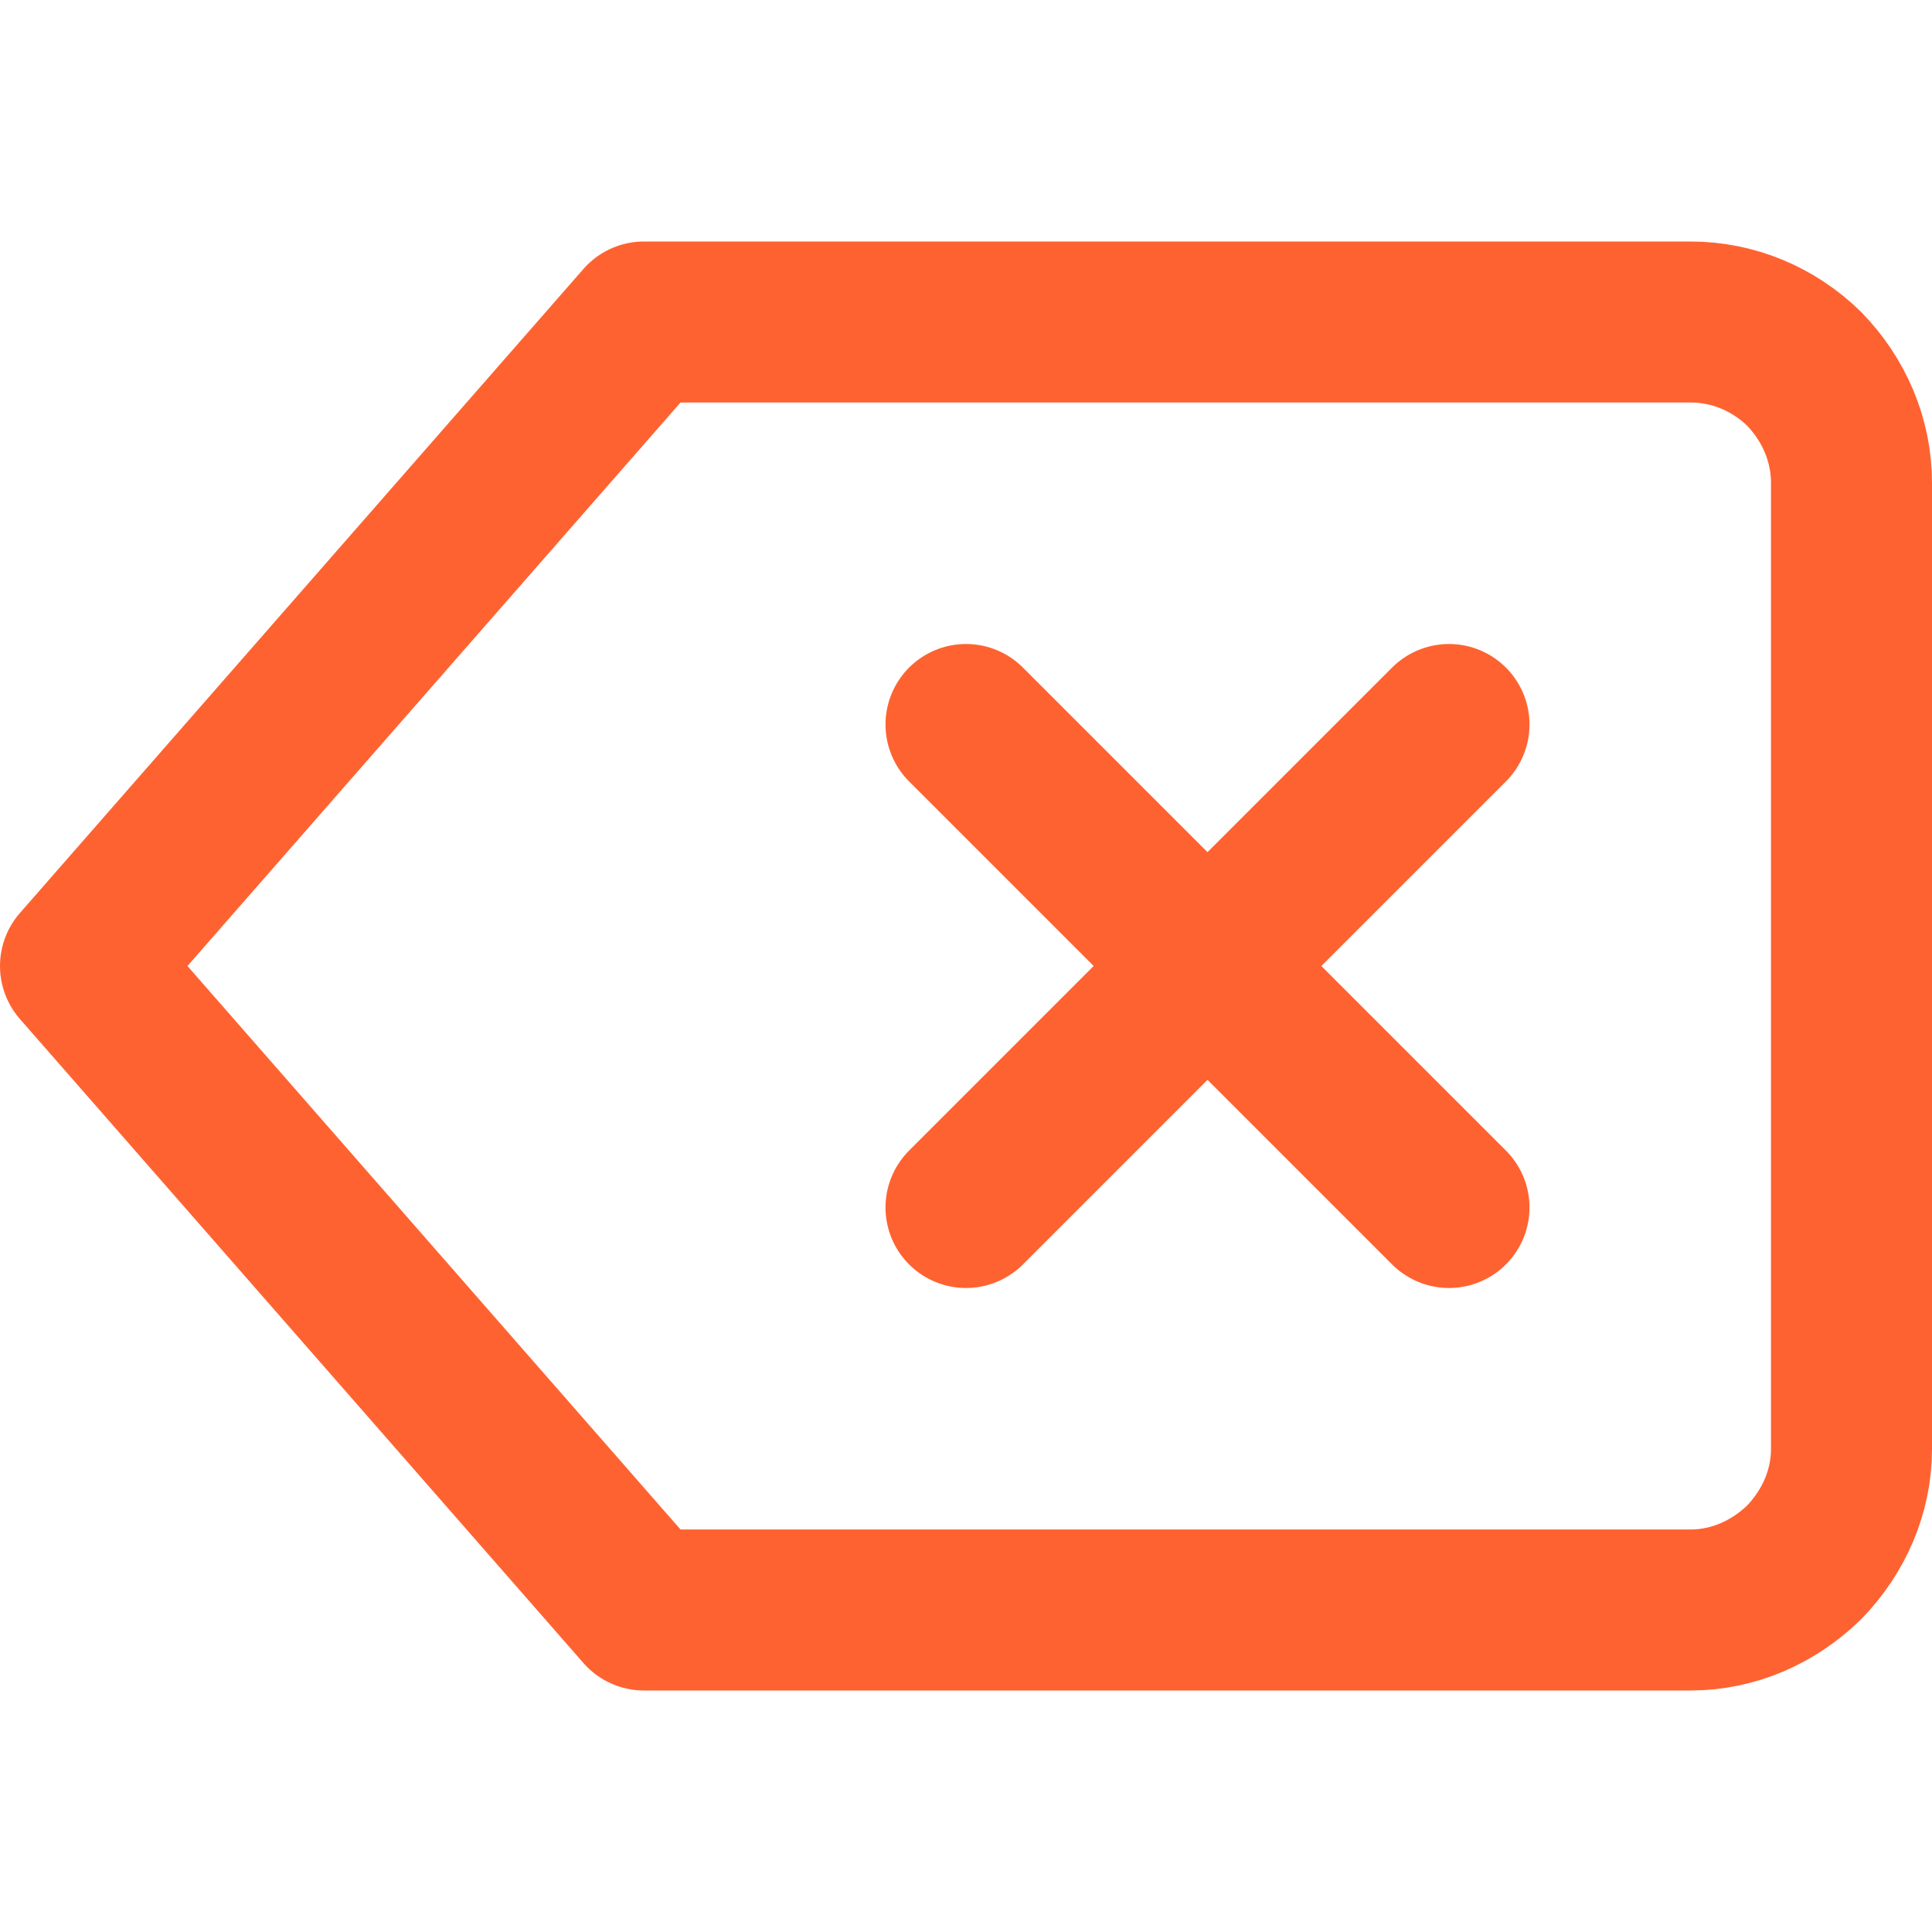 <svg width="24" height="24" viewBox="0 0 24 24" fill="none" xmlns="http://www.w3.org/2000/svg" xmlns:xlink="http://www.w3.org/1999/xlink">
	<desc>
			Created with Pixso.
	</desc>
	<defs>
		<clipPath id="clip606_410">
			<rect id="delete 1" width="24" height="24" fill="white" fill-opacity="0"/>
		</clipPath>
	</defs>
	<rect id="delete 1" width="24" height="24" fill="#FFFFFF" fill-opacity="0"/>
	<g clip-path="url(#clip606_410)">
		<path id="Vector" d="M8 4L1 12L8 20L21 20C21.53 20 22.03 19.78 22.41 19.41C22.78 19.03 23 18.53 23 18L23 6C23 5.46 22.78 4.96 22.41 4.58C22.03 4.21 21.53 4 21 4L8 4Z" stroke="#FF6231" stroke-opacity="1" stroke-width="2" stroke-linejoin="round"/>
		<path id="Vector" d="M18 9L12 15" stroke="#FF6231" stroke-opacity="1" stroke-width="2" stroke-linejoin="round" stroke-linecap="round"/>
		<path id="Vector" d="M12 9L18 15" stroke="#FF6231" stroke-opacity="1" stroke-width="2" stroke-linejoin="round" stroke-linecap="round"/>
	</g>
</svg>
